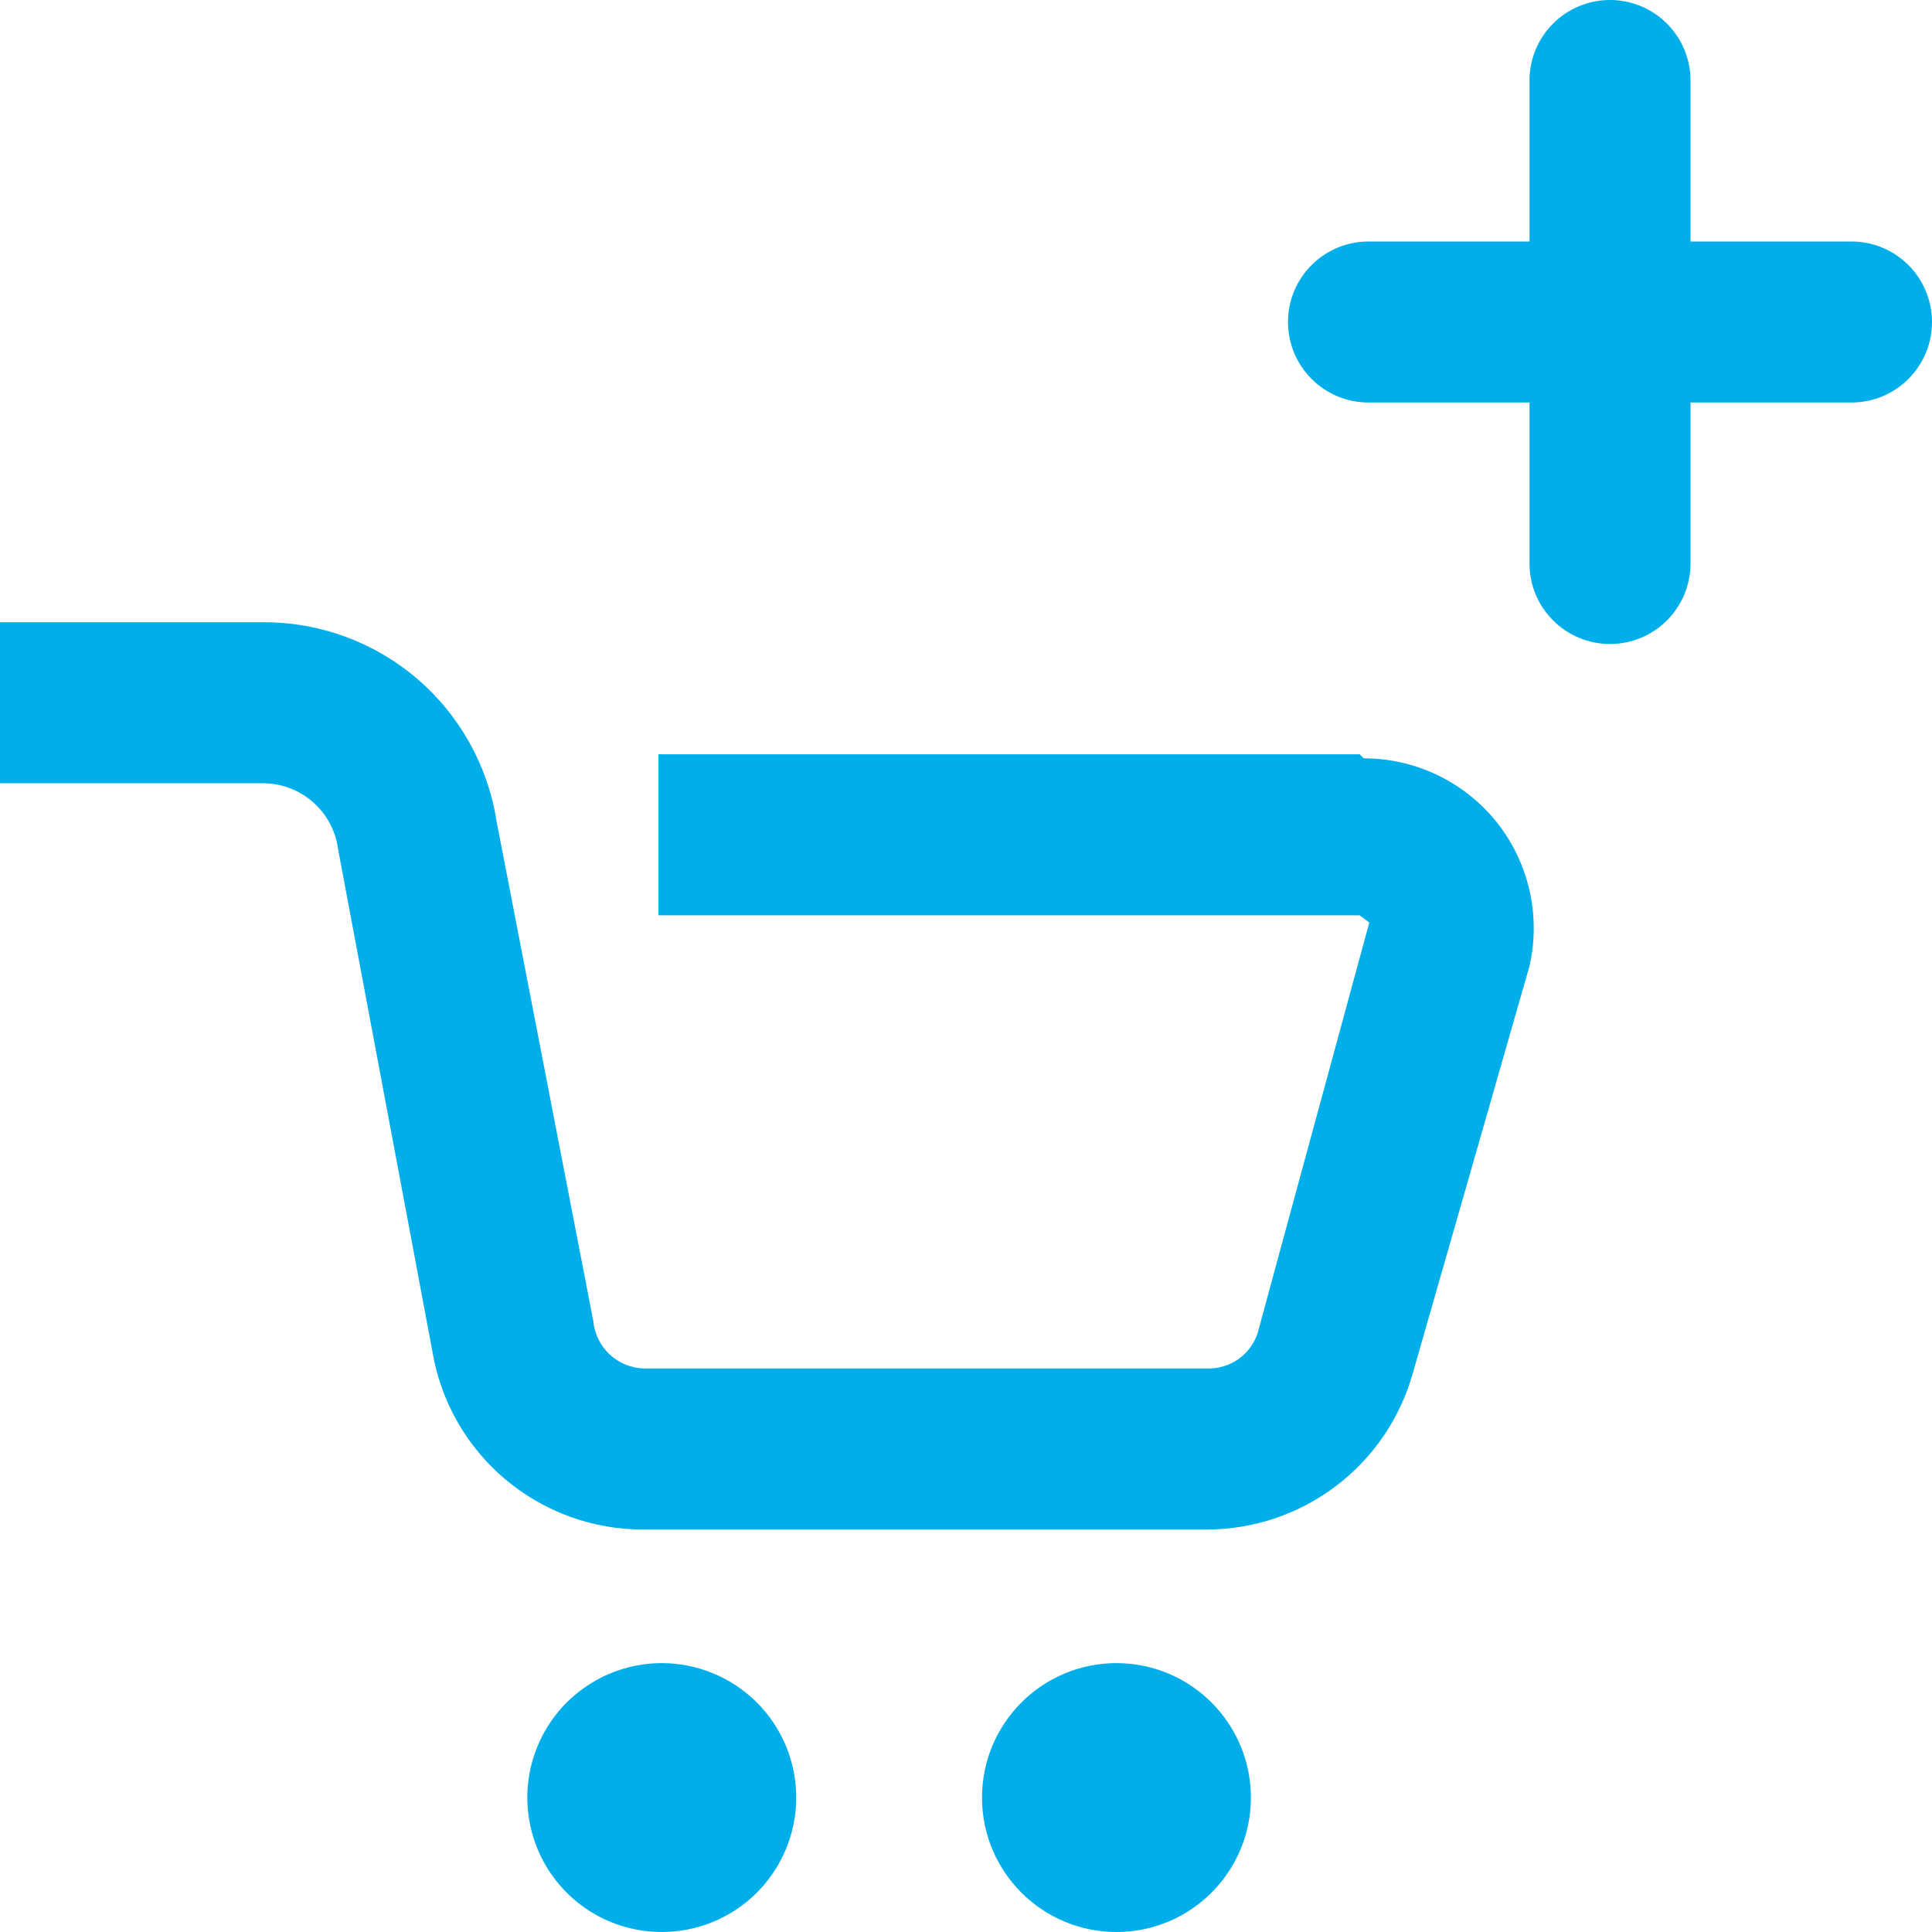 <svg width="24" height="24" viewBox="0 0 24 24" fill="none" xmlns="http://www.w3.org/2000/svg">
<rect width="24" height="24" fill="black" fill-opacity="0"/>
<rect width="24" height="24" fill="black" fill-opacity="0"/>
<rect width="24" height="24" fill="black" fill-opacity="0"/>
<path d="M16.89 9.37H8.18V11.37H16.89L17.01 11.46L15.62 16.57C15.575 16.698 15.491 16.809 15.38 16.886C15.268 16.963 15.135 17.003 15 17H8C7.841 16.996 7.689 16.933 7.573 16.825C7.457 16.716 7.385 16.568 7.37 16.41L6.17 10.21C6.064 9.518 5.713 8.886 5.181 8.431C4.649 7.976 3.97 7.727 3.27 7.73H0V9.73H3.27C3.498 9.731 3.718 9.814 3.889 9.965C4.06 10.116 4.171 10.324 4.2 10.55L5.37 16.78C5.472 17.402 5.793 17.968 6.275 18.375C6.758 18.782 7.369 19.004 8 19H15C15.578 18.998 16.14 18.807 16.6 18.457C17.06 18.107 17.393 17.617 17.55 17.06L19 12C19.07 11.691 19.07 11.369 19 11.06C18.929 10.751 18.79 10.461 18.592 10.213C18.394 9.966 18.142 9.765 17.856 9.628C17.57 9.491 17.257 9.42 16.94 9.42L16.89 9.37Z" fill="#00AEE9"/>
<path d="M8.221 20.66C7.89 20.66 7.568 20.758 7.293 20.942C7.018 21.125 6.804 21.386 6.678 21.691C6.551 21.996 6.518 22.332 6.583 22.656C6.647 22.98 6.806 23.277 7.04 23.511C7.273 23.745 7.571 23.904 7.895 23.968C8.219 24.032 8.555 23.999 8.86 23.873C9.165 23.747 9.426 23.533 9.609 23.258C9.793 22.983 9.891 22.66 9.891 22.33C9.891 21.887 9.715 21.462 9.402 21.149C9.088 20.836 8.664 20.66 8.221 20.66Z" fill="#00AEE9"/>
<path d="M13.869 24C14.791 24 15.539 23.253 15.539 22.33C15.539 21.408 14.791 20.66 13.869 20.66C12.947 20.66 12.199 21.408 12.199 22.33C12.199 23.253 12.947 24 13.869 24Z" fill="#00AEE9"/>
<path d="M23 3H21V1C21 0.735 20.895 0.48 20.707 0.293C20.52 0.105 20.265 0 20 0C19.735 0 19.48 0.105 19.293 0.293C19.105 0.48 19 0.735 19 1V3H17C16.735 3 16.48 3.105 16.293 3.293C16.105 3.48 16 3.735 16 4C16 4.265 16.105 4.52 16.293 4.707C16.48 4.895 16.735 5 17 5H19V7C19 7.265 19.105 7.52 19.293 7.707C19.48 7.895 19.735 8 20 8C20.265 8 20.52 7.895 20.707 7.707C20.895 7.52 21 7.265 21 7V5H23C23.265 5 23.52 4.895 23.707 4.707C23.895 4.52 24 4.265 24 4C24 3.735 23.895 3.48 23.707 3.293C23.52 3.105 23.265 3 23 3Z" fill="#00AEE9"/>
</svg>
